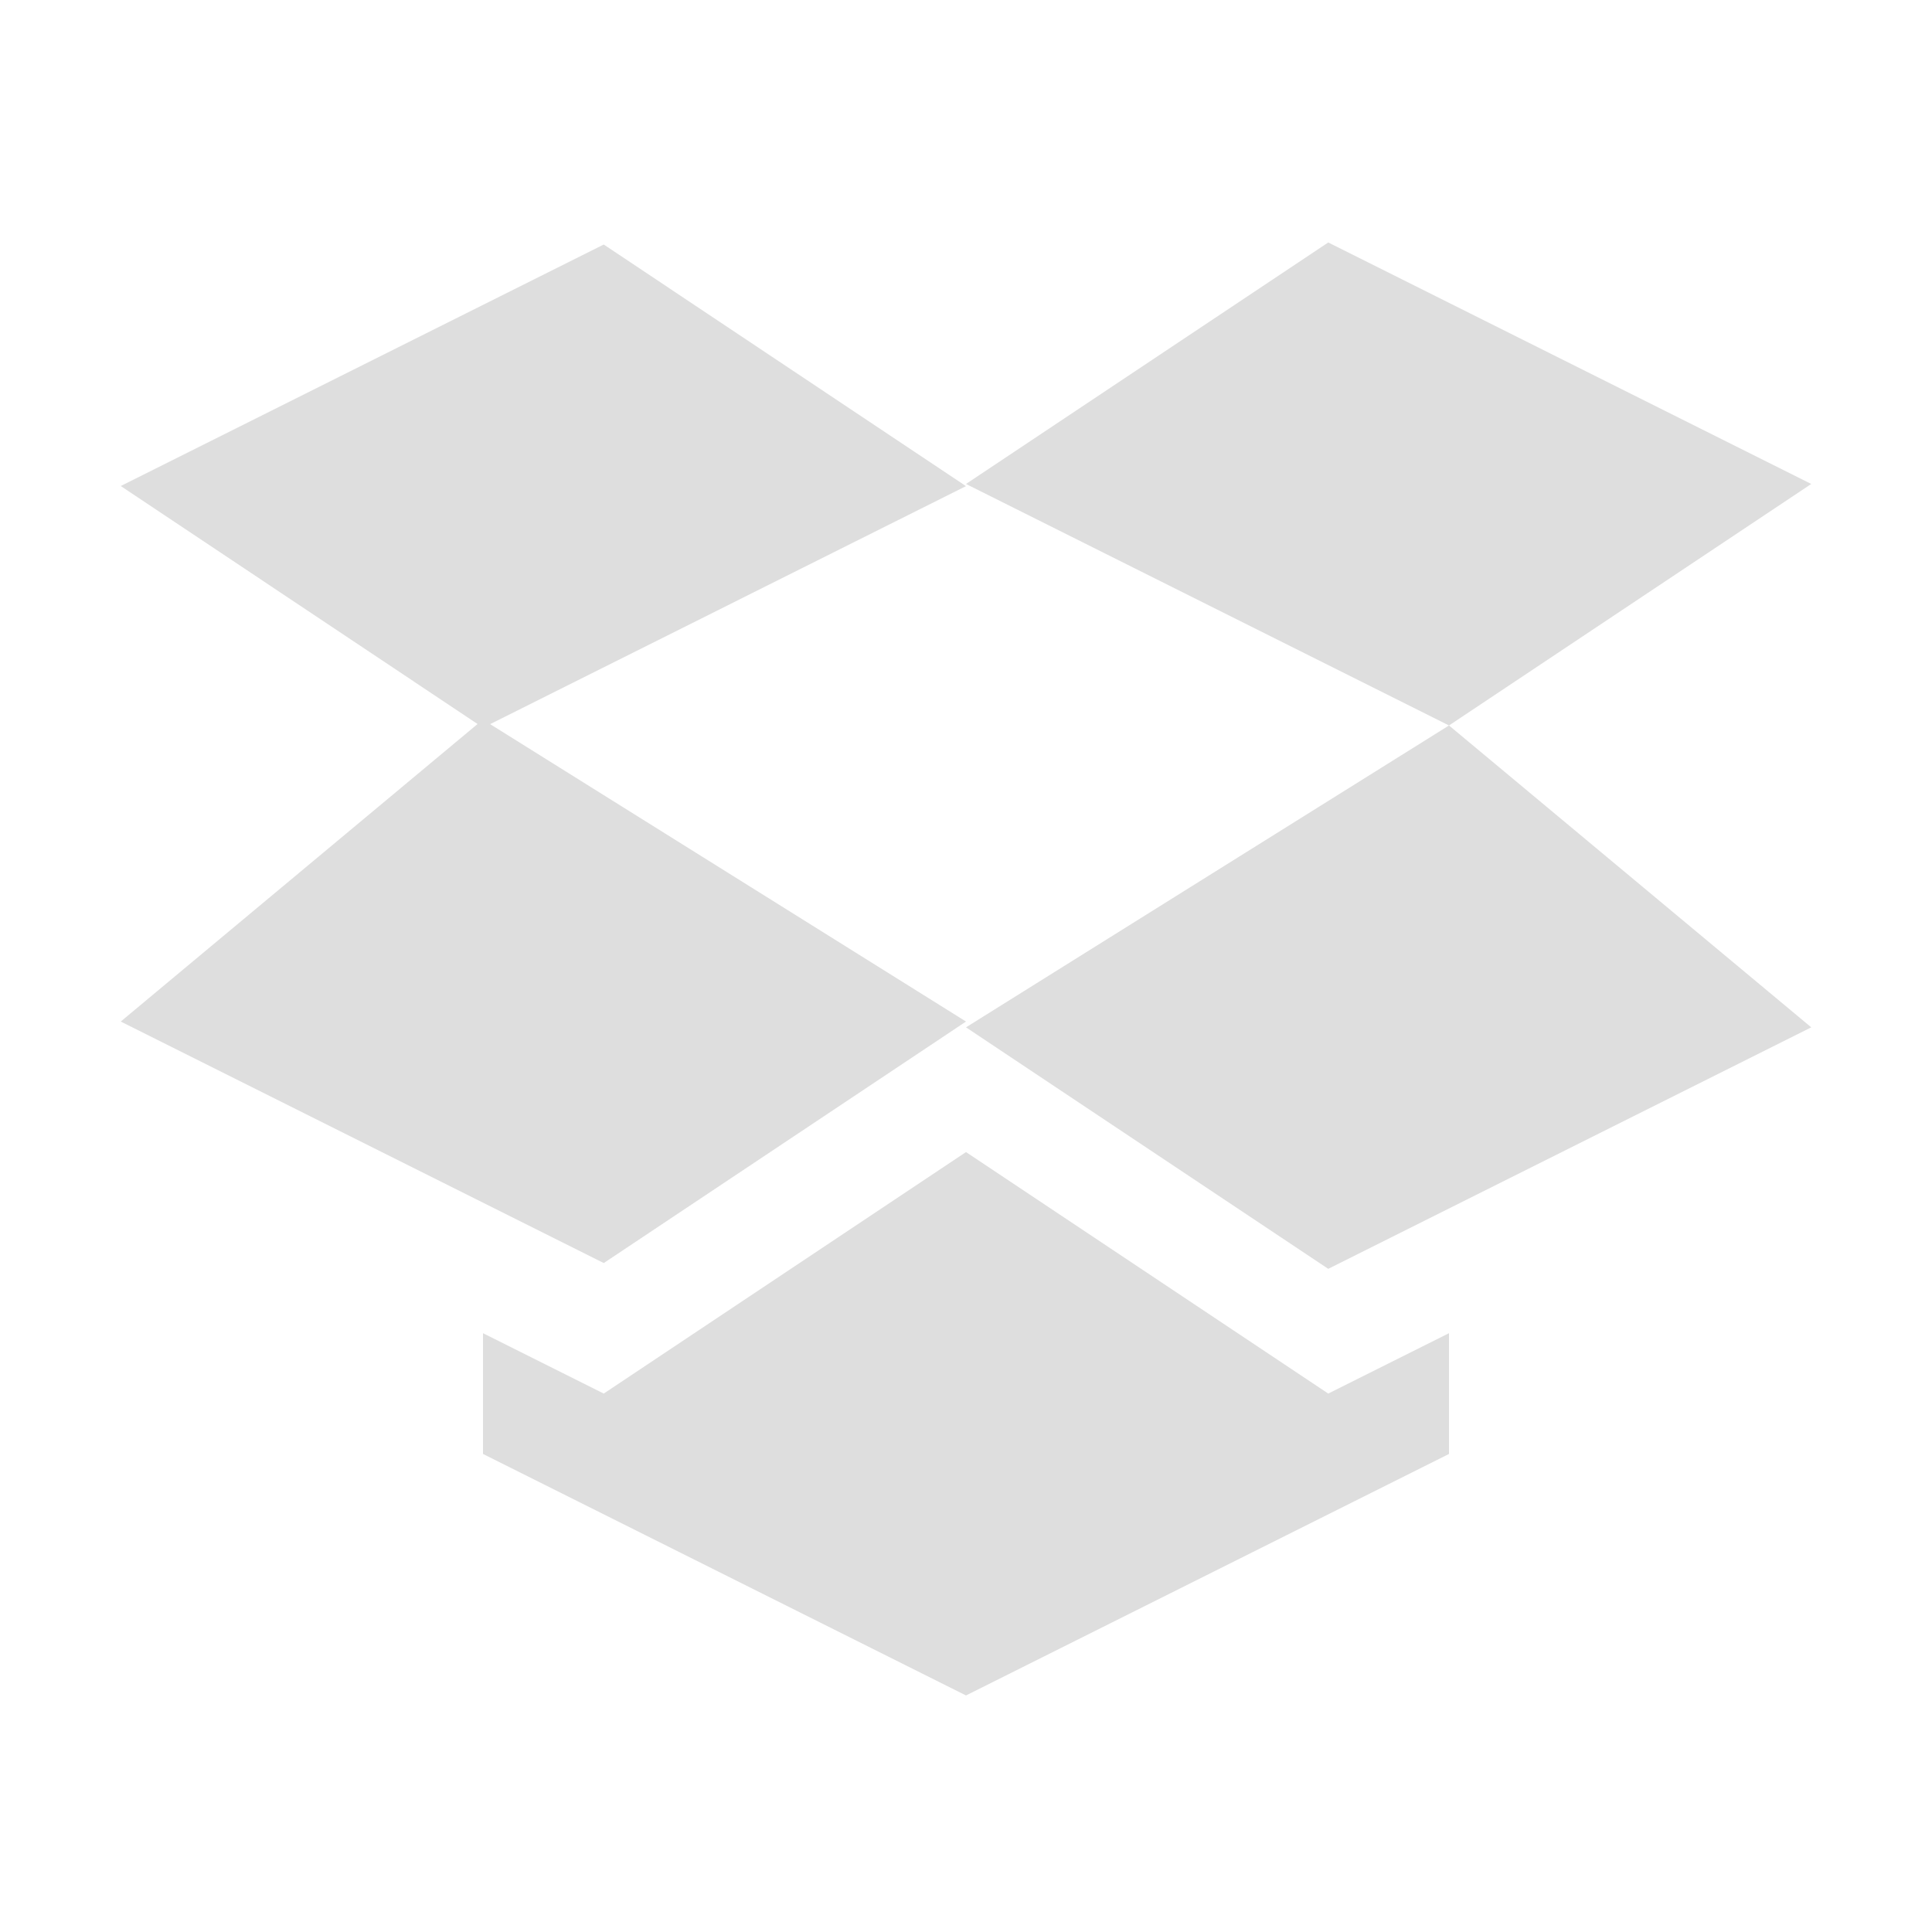 <svg xmlns="http://www.w3.org/2000/svg" width="16" height="16"><path d="m11 2.008-3 2 4 2 3-2Zm1 4-4 2.5 3 2 4-2ZM5 2.025l-4 2 2.955 1.971L1 8.46l4 2 3-2-3.941-2.463L8 4.026Zm3 7.516-3 2-1-.5v1l4 2 4-2v-1l-1 .5Z" style="fill:currentColor;color:#dedede"/></svg>